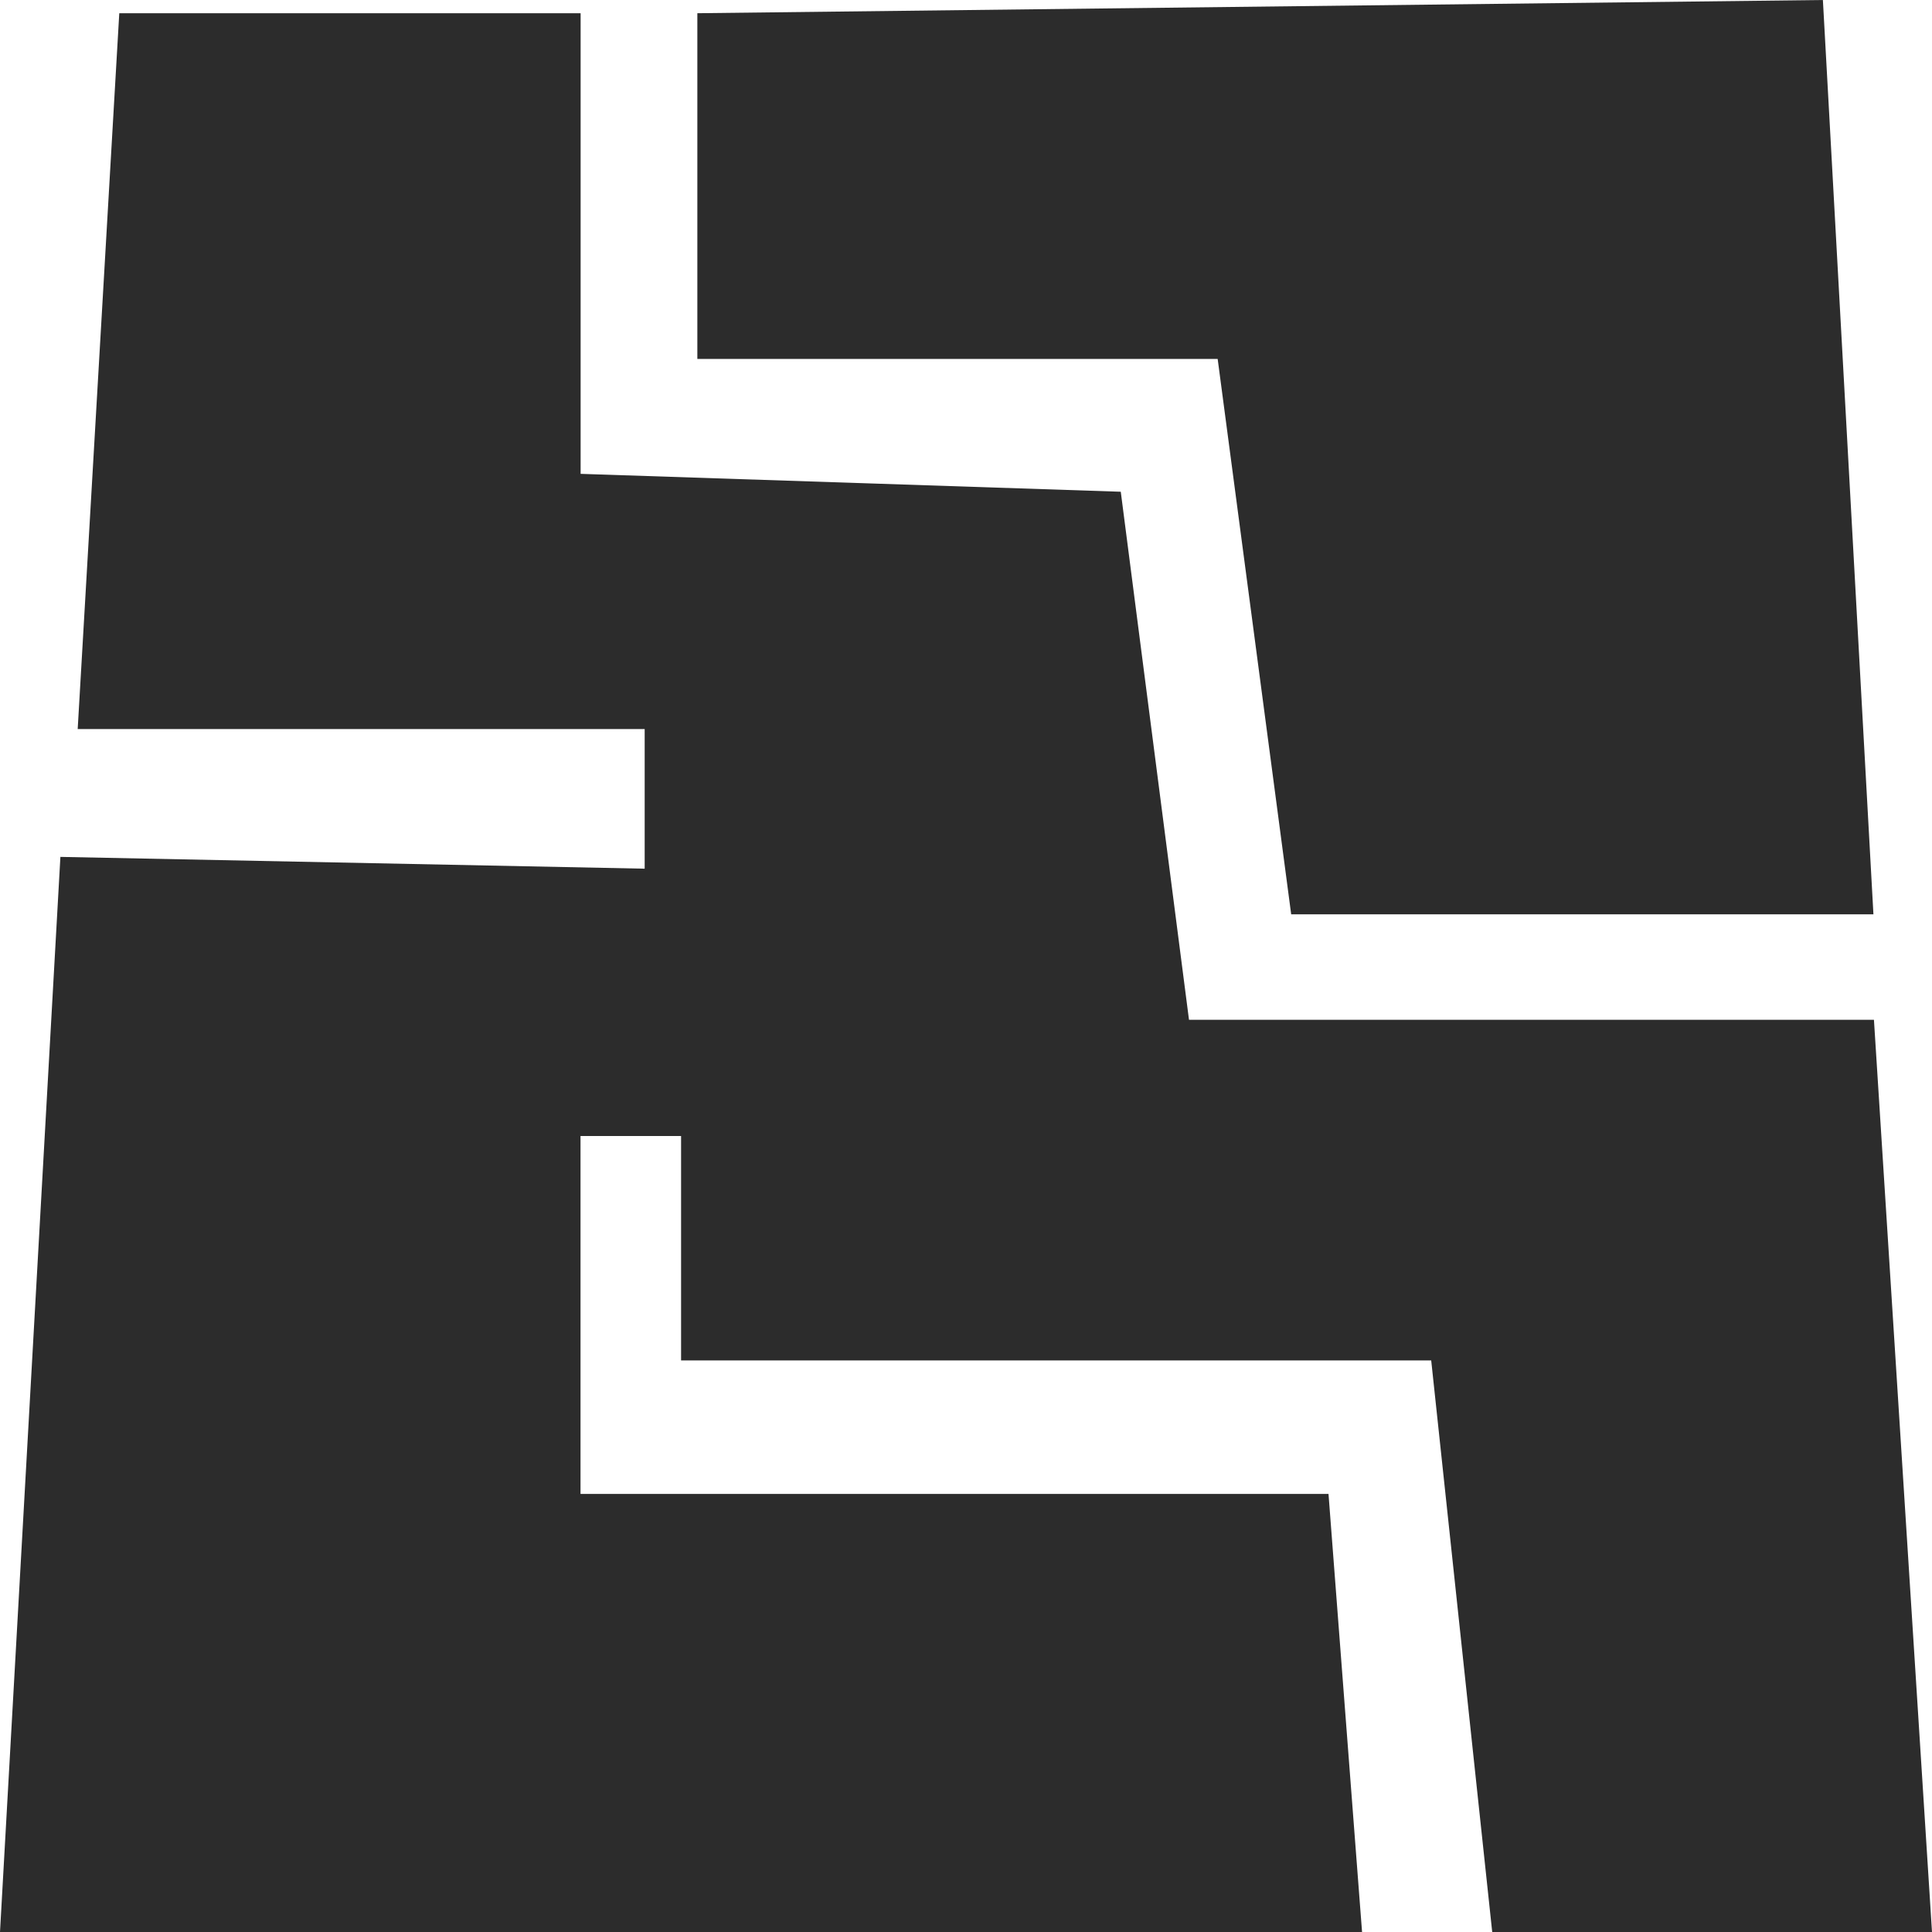 <svg xmlns="http://www.w3.org/2000/svg" width="19" height="19" viewBox="0 0 19 19">
    <g fill="none" fill-rule="evenodd">
        <g fill="#2C2C2C">
            <g>
                <path d="M519.71 47.13v4.53l5.312.176.671 5.193h6.736L533 66h-4.325l-.6-5.621h-7.377v-2.207h-.989v3.52h7.356l.33 4.308H514l.594-10.573 5.746.116V54.17h-5.576l.409-7.04h4.536zm12.217-.13l.497 8.992h-5.726l-.723-5.462h-5.117v-3.4l11.069-.13z" transform="translate(-650 -1038) translate(136 991)"/>
            </g>
        </g>
    </g>
</svg>
